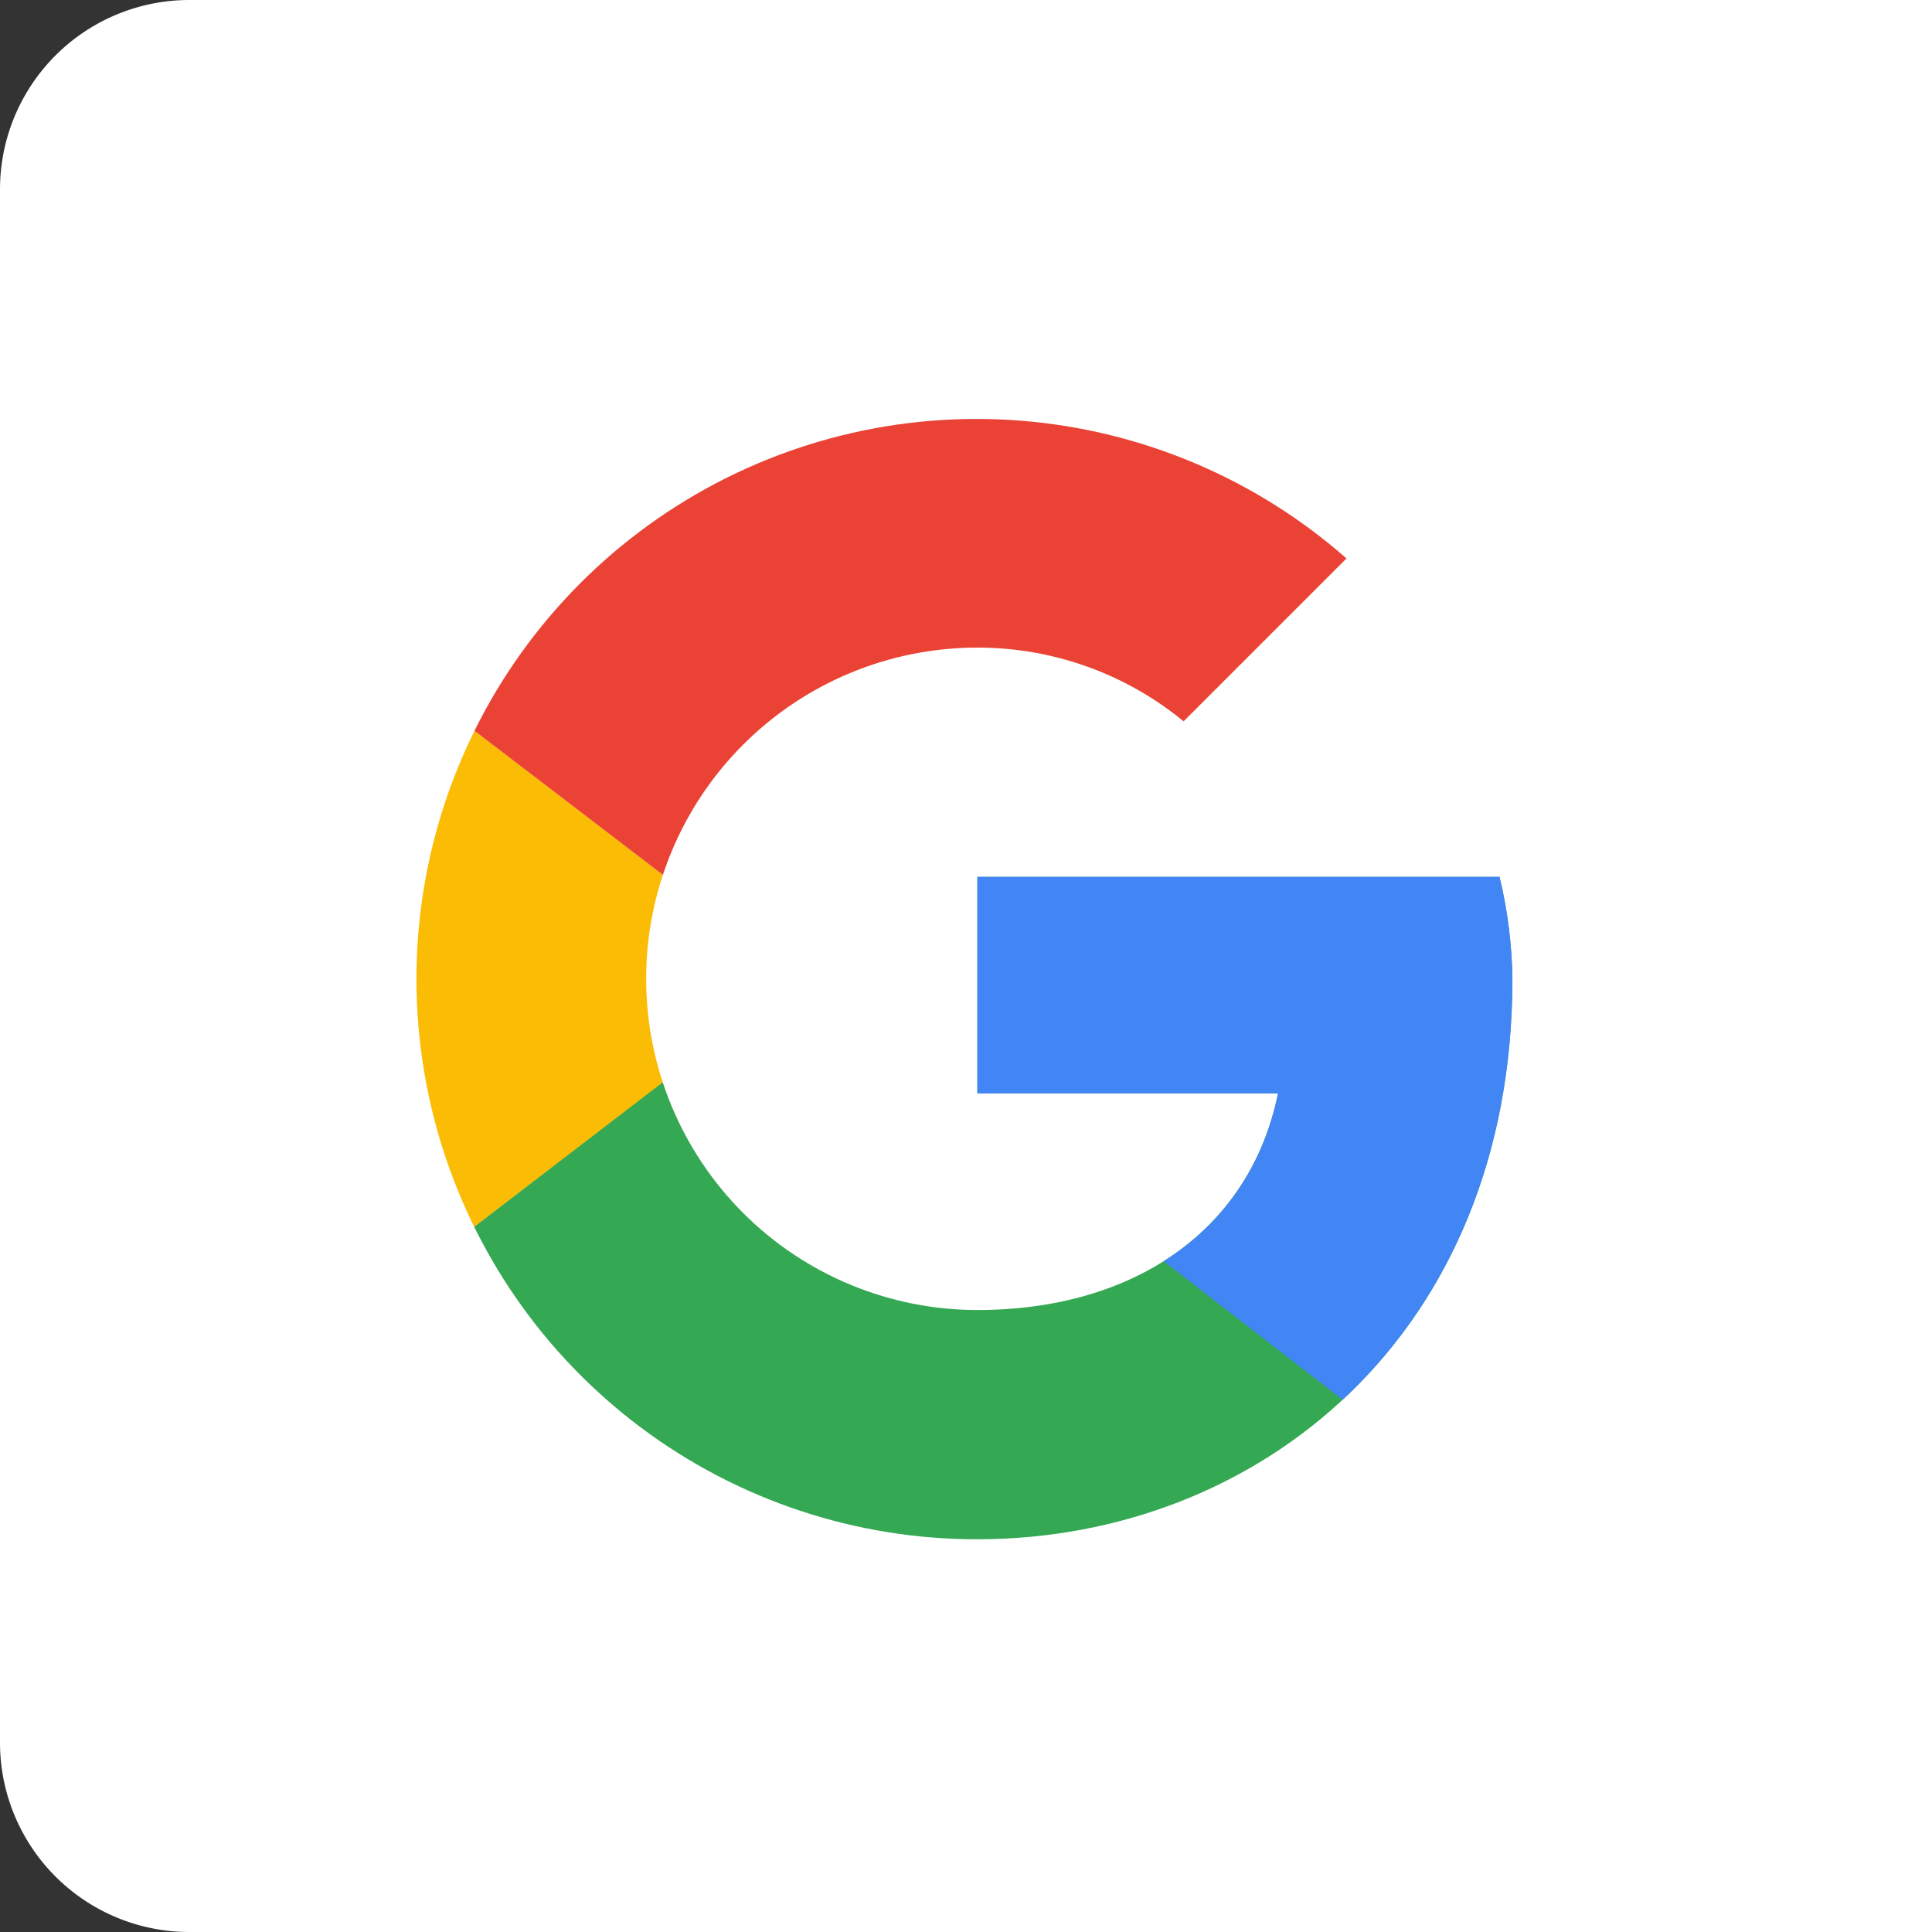 <svg xmlns="http://www.w3.org/2000/svg" xmlns:xlink="http://www.w3.org/1999/xlink" width="51" height="51" viewBox="0 0 51 51">
  <rect x="0" y="0" width="51" height="51" fill="#333333" stroke="none"/>
  <defs>
    <clipPath id="clip-path">
      <path id="Path_9756" data-name="Path 9756" d="M30.584,14.106H16.8v5.717h7.936c-.74,3.632-3.834,5.717-7.936,5.717a8.743,8.743,0,1,1,0-17.486A8.554,8.554,0,0,1,22.244,10l4.3-4.3A14.787,14.787,0,1,0,16.8,31.592c7.4,0,14.124-5.38,14.124-14.8A12.275,12.275,0,0,0,30.584,14.106Z" transform="translate(-2 -2)"/>
    </clipPath>
  </defs>
  <g id="Group_10750" data-name="Group 10750" transform="translate(0 0.041)">
    <path id="Rectangle_2794" data-name="Rectangle 2794" d="M5,0H51a0,0,0,0,1,0,0V51a0,0,0,0,1,0,0H5a5,5,0,0,1-5-5V5A5,5,0,0,1,5,0Z" transform="translate(0 -0.041)" fill="#fff"/>
    <g id="_1534129544" data-name="1534129544" transform="translate(11 11)">
      <g id="Group_10750-2" data-name="Group 10750" clip-path="url(#clip-path)">
        <path id="Path_9755" data-name="Path 9755" d="M0,28.486V11l11.433,8.743Z" transform="translate(-1.345 -4.947)" fill="#fbbc05"/>
      </g>
      <g id="Group_10751" data-name="Group 10751" clip-path="url(#clip-path)">
        <path id="Path_9757" data-name="Path 9757" d="M0,7.4l11.433,8.743,4.708-4.1L32.283,9.416V0H0Z" transform="translate(-1.345 -1.345)" fill="#ea4335"/>
      </g>
      <g id="Group_10752" data-name="Group 10752" clip-path="url(#clip-path)">
        <path id="Path_9759" data-name="Path 9759" d="M0,24.885,20.177,9.416l5.313.673L32.283,0V32.283H0Z" transform="translate(-1.345 -1.345)" fill="#34a853"/>
      </g>
      <g id="Group_10753" data-name="Group 10753" clip-path="url(#clip-path)">
        <path id="Path_9761" data-name="Path 9761" d="M36.539,35.885,15.69,19.743,13,17.726,36.539,11Z" transform="translate(-5.602 -4.947)" fill="#4285f4"/>
      </g>
    </g>
  </g>
</svg>
